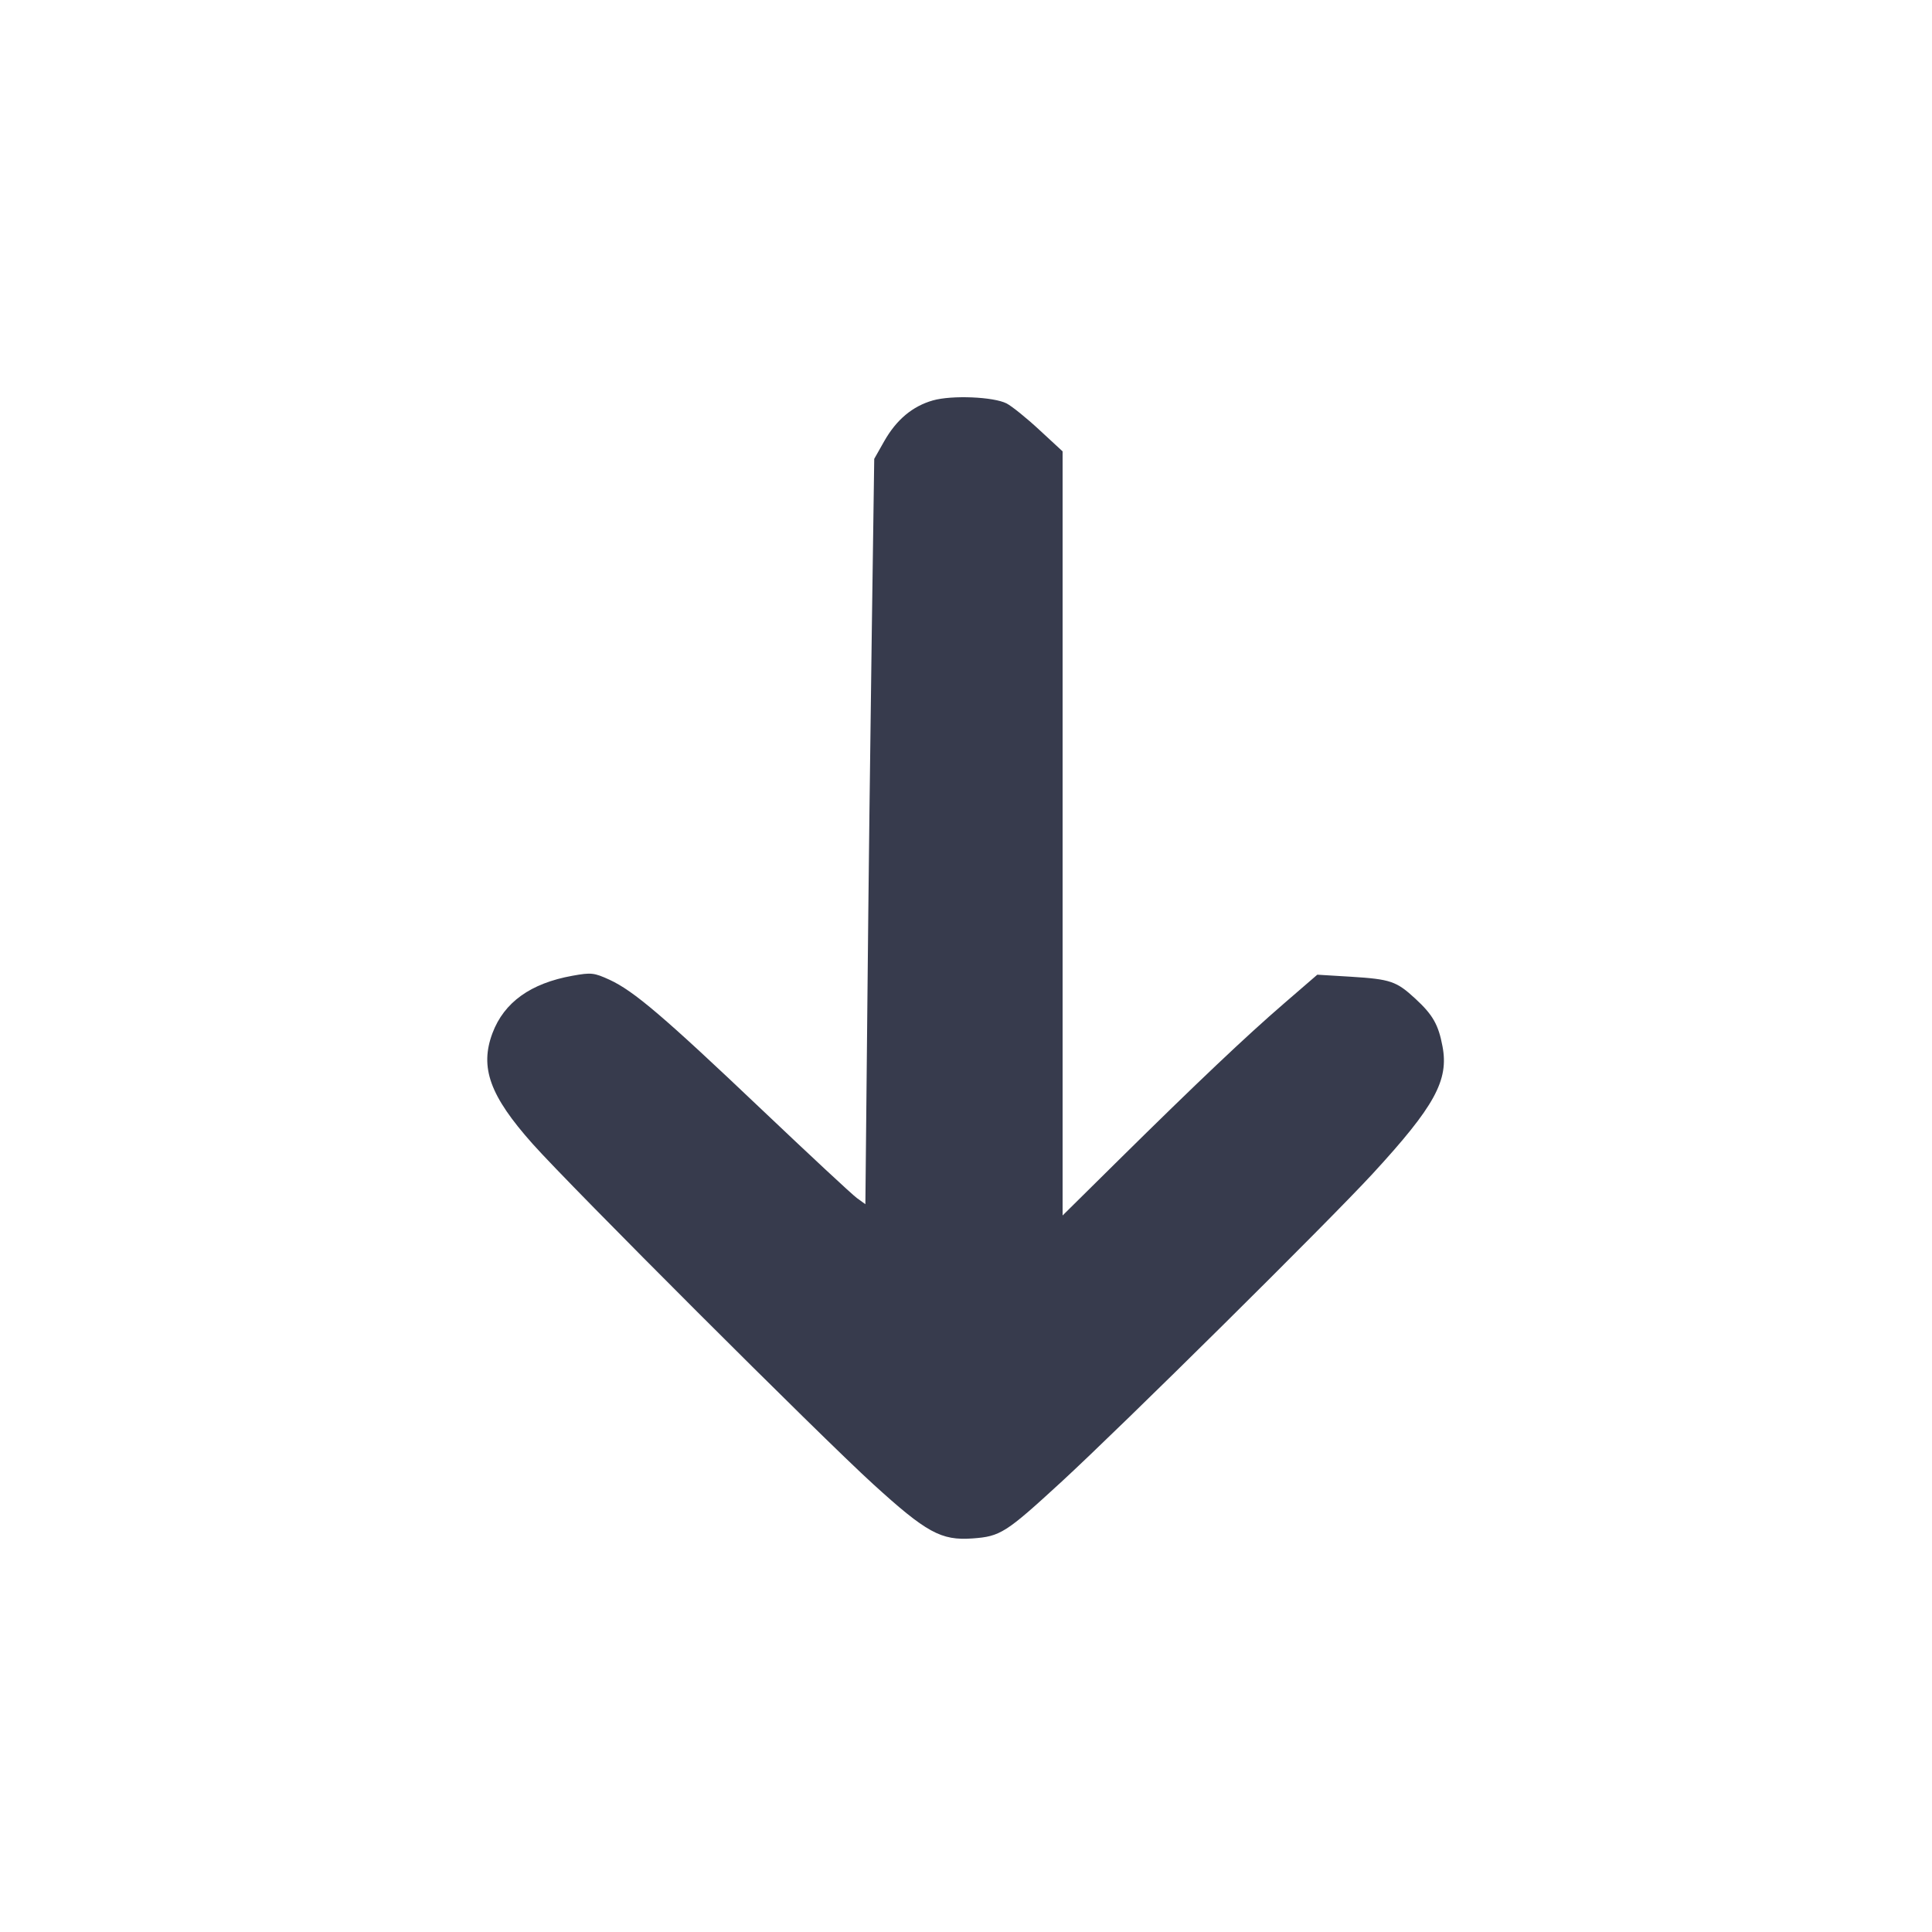 <svg width="24" height="24" viewBox="0 0 24 24" fill="none" xmlns="http://www.w3.org/2000/svg"><path d="M11.589 4.974 C 11.336 5.046,11.136 5.213,10.984 5.481 L 10.860 5.700 10.830 7.820 C 10.813 8.986,10.788 11.069,10.775 12.449 L 10.750 14.959 10.645 14.883 C 10.587 14.841,10.054 14.345,9.460 13.781 C 8.245 12.627,7.873 12.310,7.572 12.171 C 7.379 12.083,7.345 12.079,7.112 12.121 C 6.592 12.214,6.262 12.451,6.118 12.833 C 5.957 13.261,6.085 13.613,6.616 14.209 C 7.082 14.733,10.198 17.846,10.843 18.433 C 11.509 19.040,11.690 19.139,12.081 19.111 C 12.428 19.086,12.494 19.043,13.180 18.413 C 13.942 17.712,16.496 15.183,17.052 14.580 C 17.822 13.743,18.000 13.420,17.919 12.997 C 17.869 12.729,17.798 12.605,17.583 12.407 C 17.346 12.188,17.274 12.164,16.778 12.133 L 16.364 12.108 15.952 12.464 C 15.477 12.874,14.868 13.451,13.890 14.417 L 13.200 15.099 13.200 10.353 L 13.200 5.607 12.911 5.340 C 12.753 5.193,12.570 5.046,12.505 5.012 C 12.343 4.929,11.826 4.907,11.589 4.974 " fill="#373B4D" stroke="none" fill-rule="evenodd"></path></svg>